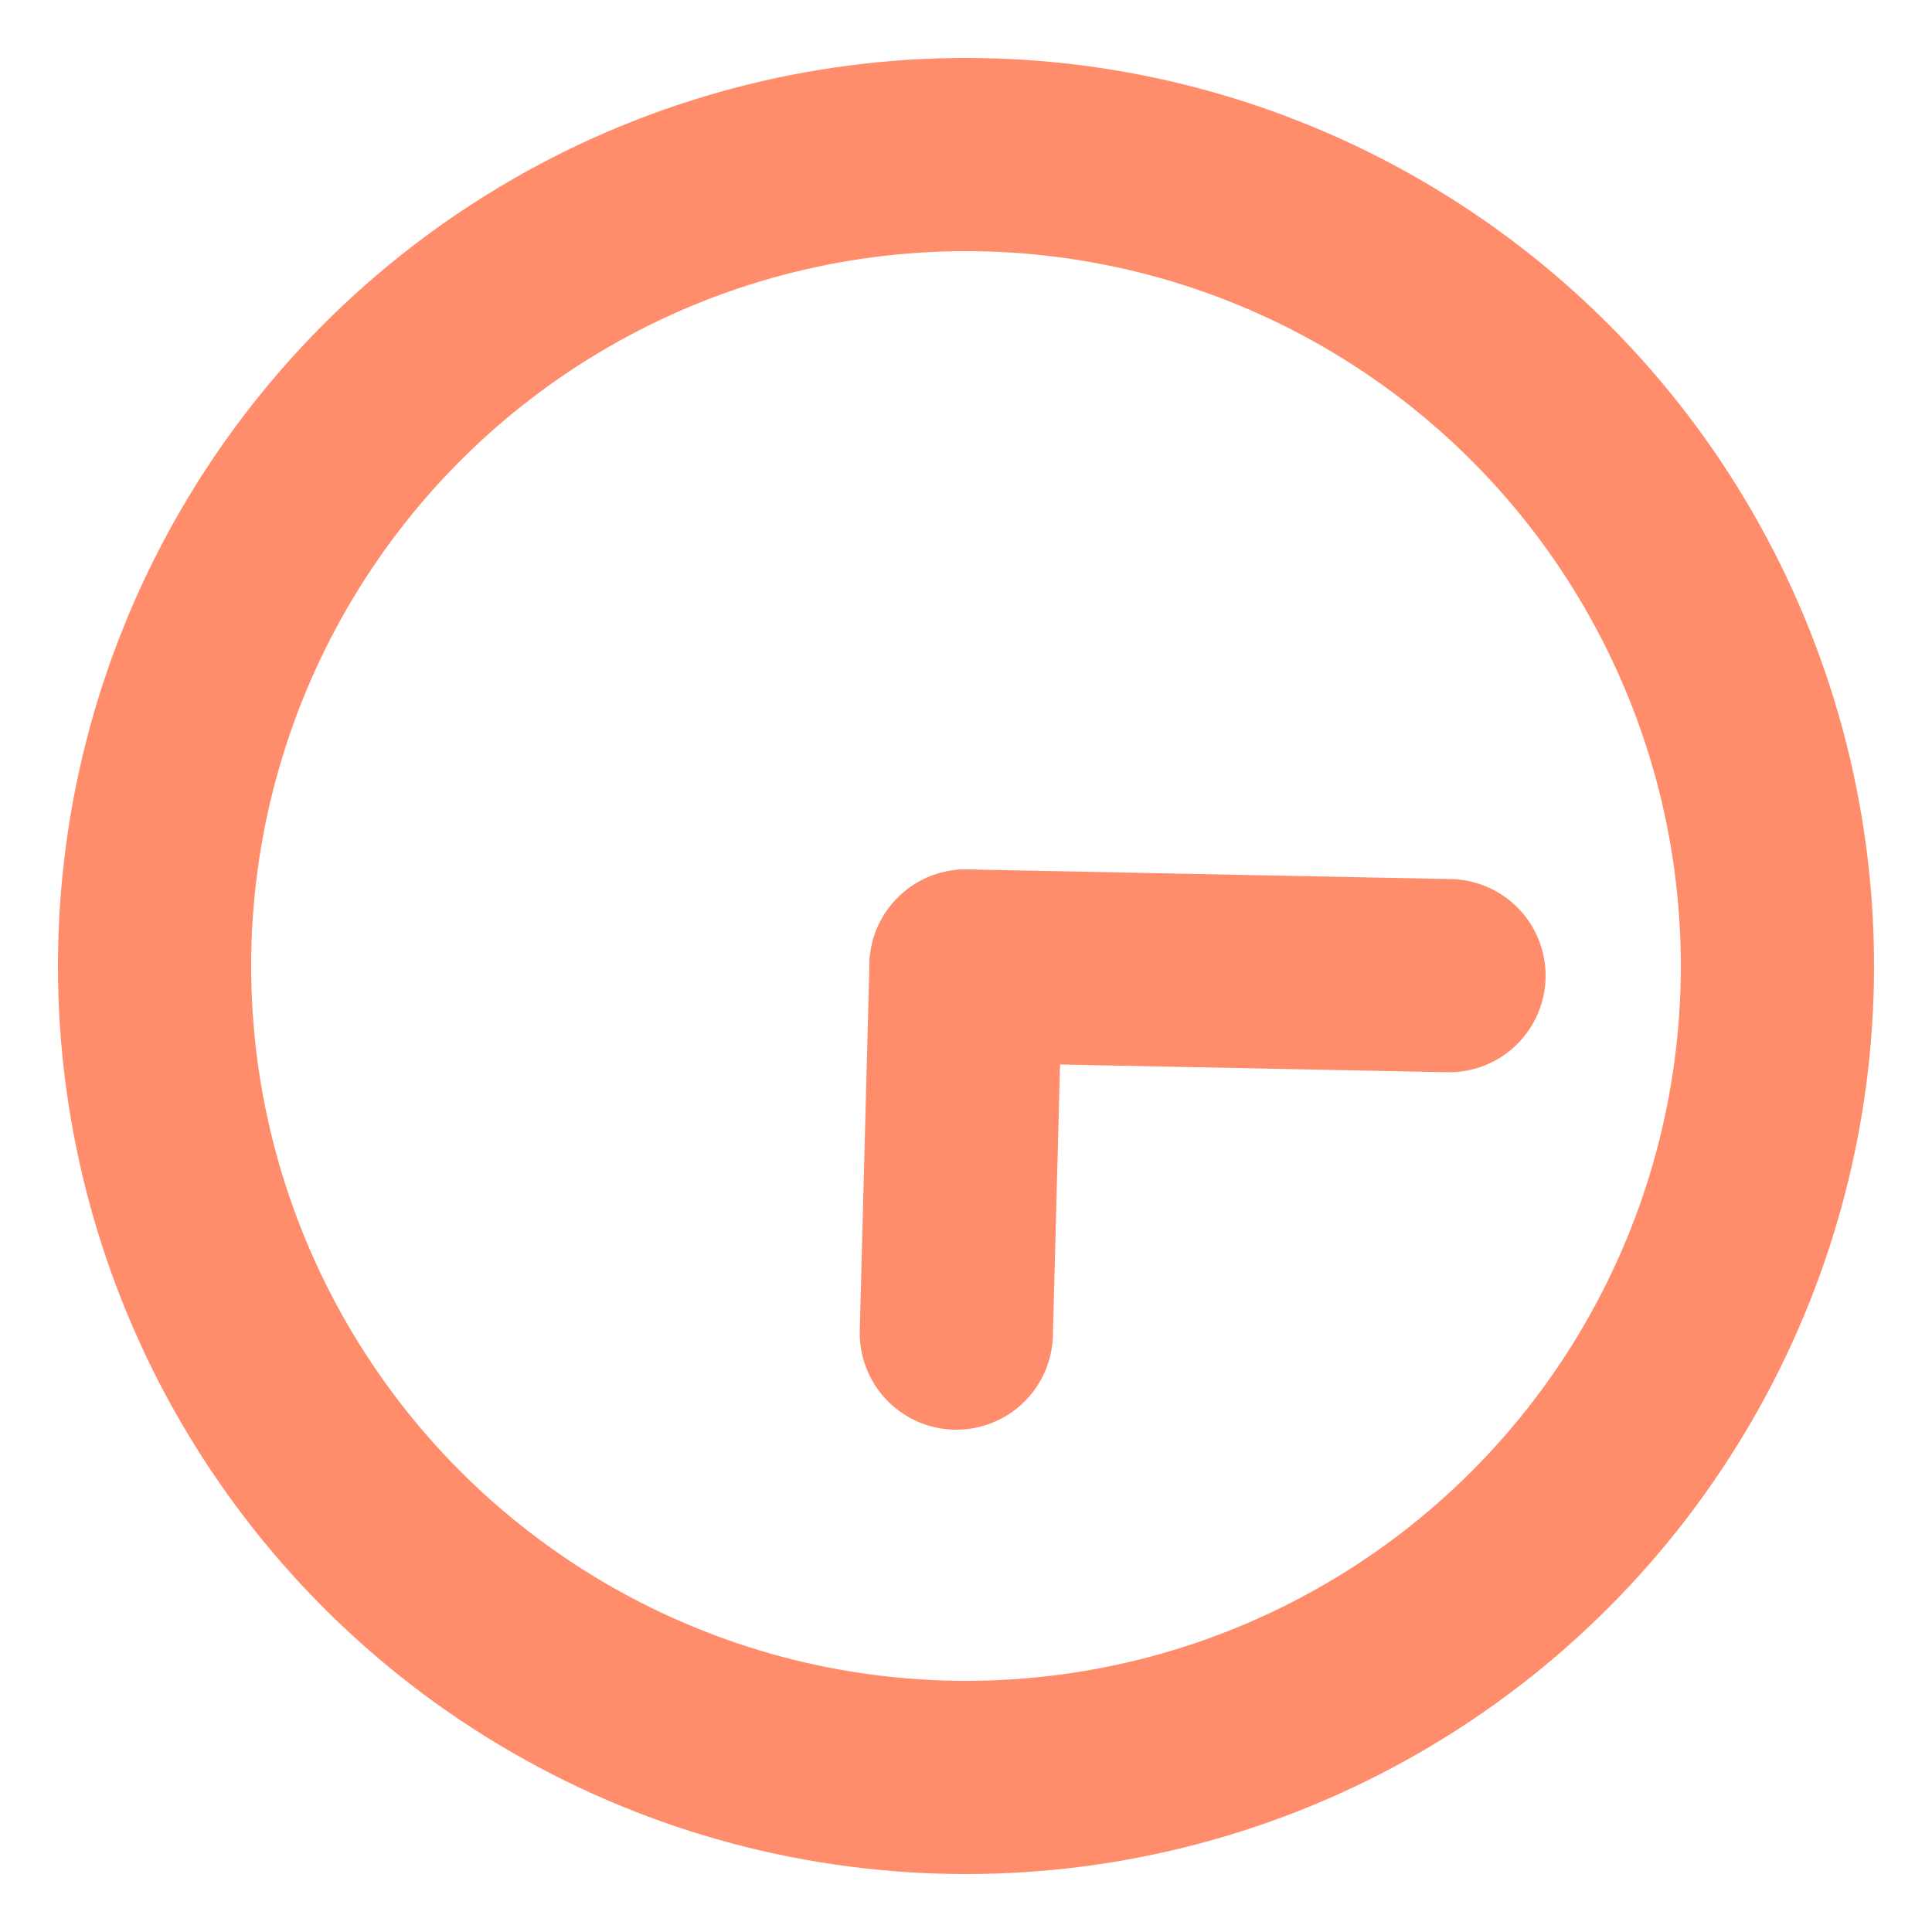 <svg version="1.1" id="L2" xmlns="http://www.w3.org/2000/svg" xmlns:xlink="http://www.w3.org/1999/xlink" x="0px" y="0px"
     viewBox="0 0 100 100" enable-background="new 0 0 100 100" xml:space="preserve">
  <circle fill="none" stroke="#FF8C6A" stroke-width="10" stroke-miterlimit="10" cx="50" cy="50" r="42"/>
  <line fill="none" stroke-linecap="round" stroke="#FF8C6A" stroke-width="10" stroke-miterlimit="10" x1="50" y1="50" x2="75" y2="50.5">
    <animateTransform 
                      attributeName="transform" 
                      dur="2s"
                      type="rotate"
                      from="0 50 50"
                      to="360 50 50"
                      repeatCount="indefinite" />
  </line>
  <line fill="none" stroke-linecap="round" stroke="#FF8C6A" stroke-width="10" stroke-miterlimit="10" x1="50" y1="50" x2="49.5" y2="69">
    <animateTransform 
                      attributeName="transform" 
                      dur="15s"
                      type="rotate"
                      from="0 50 50"
                      to="360 50 50"
                      repeatCount="indefinite" />
  </line>
</svg>